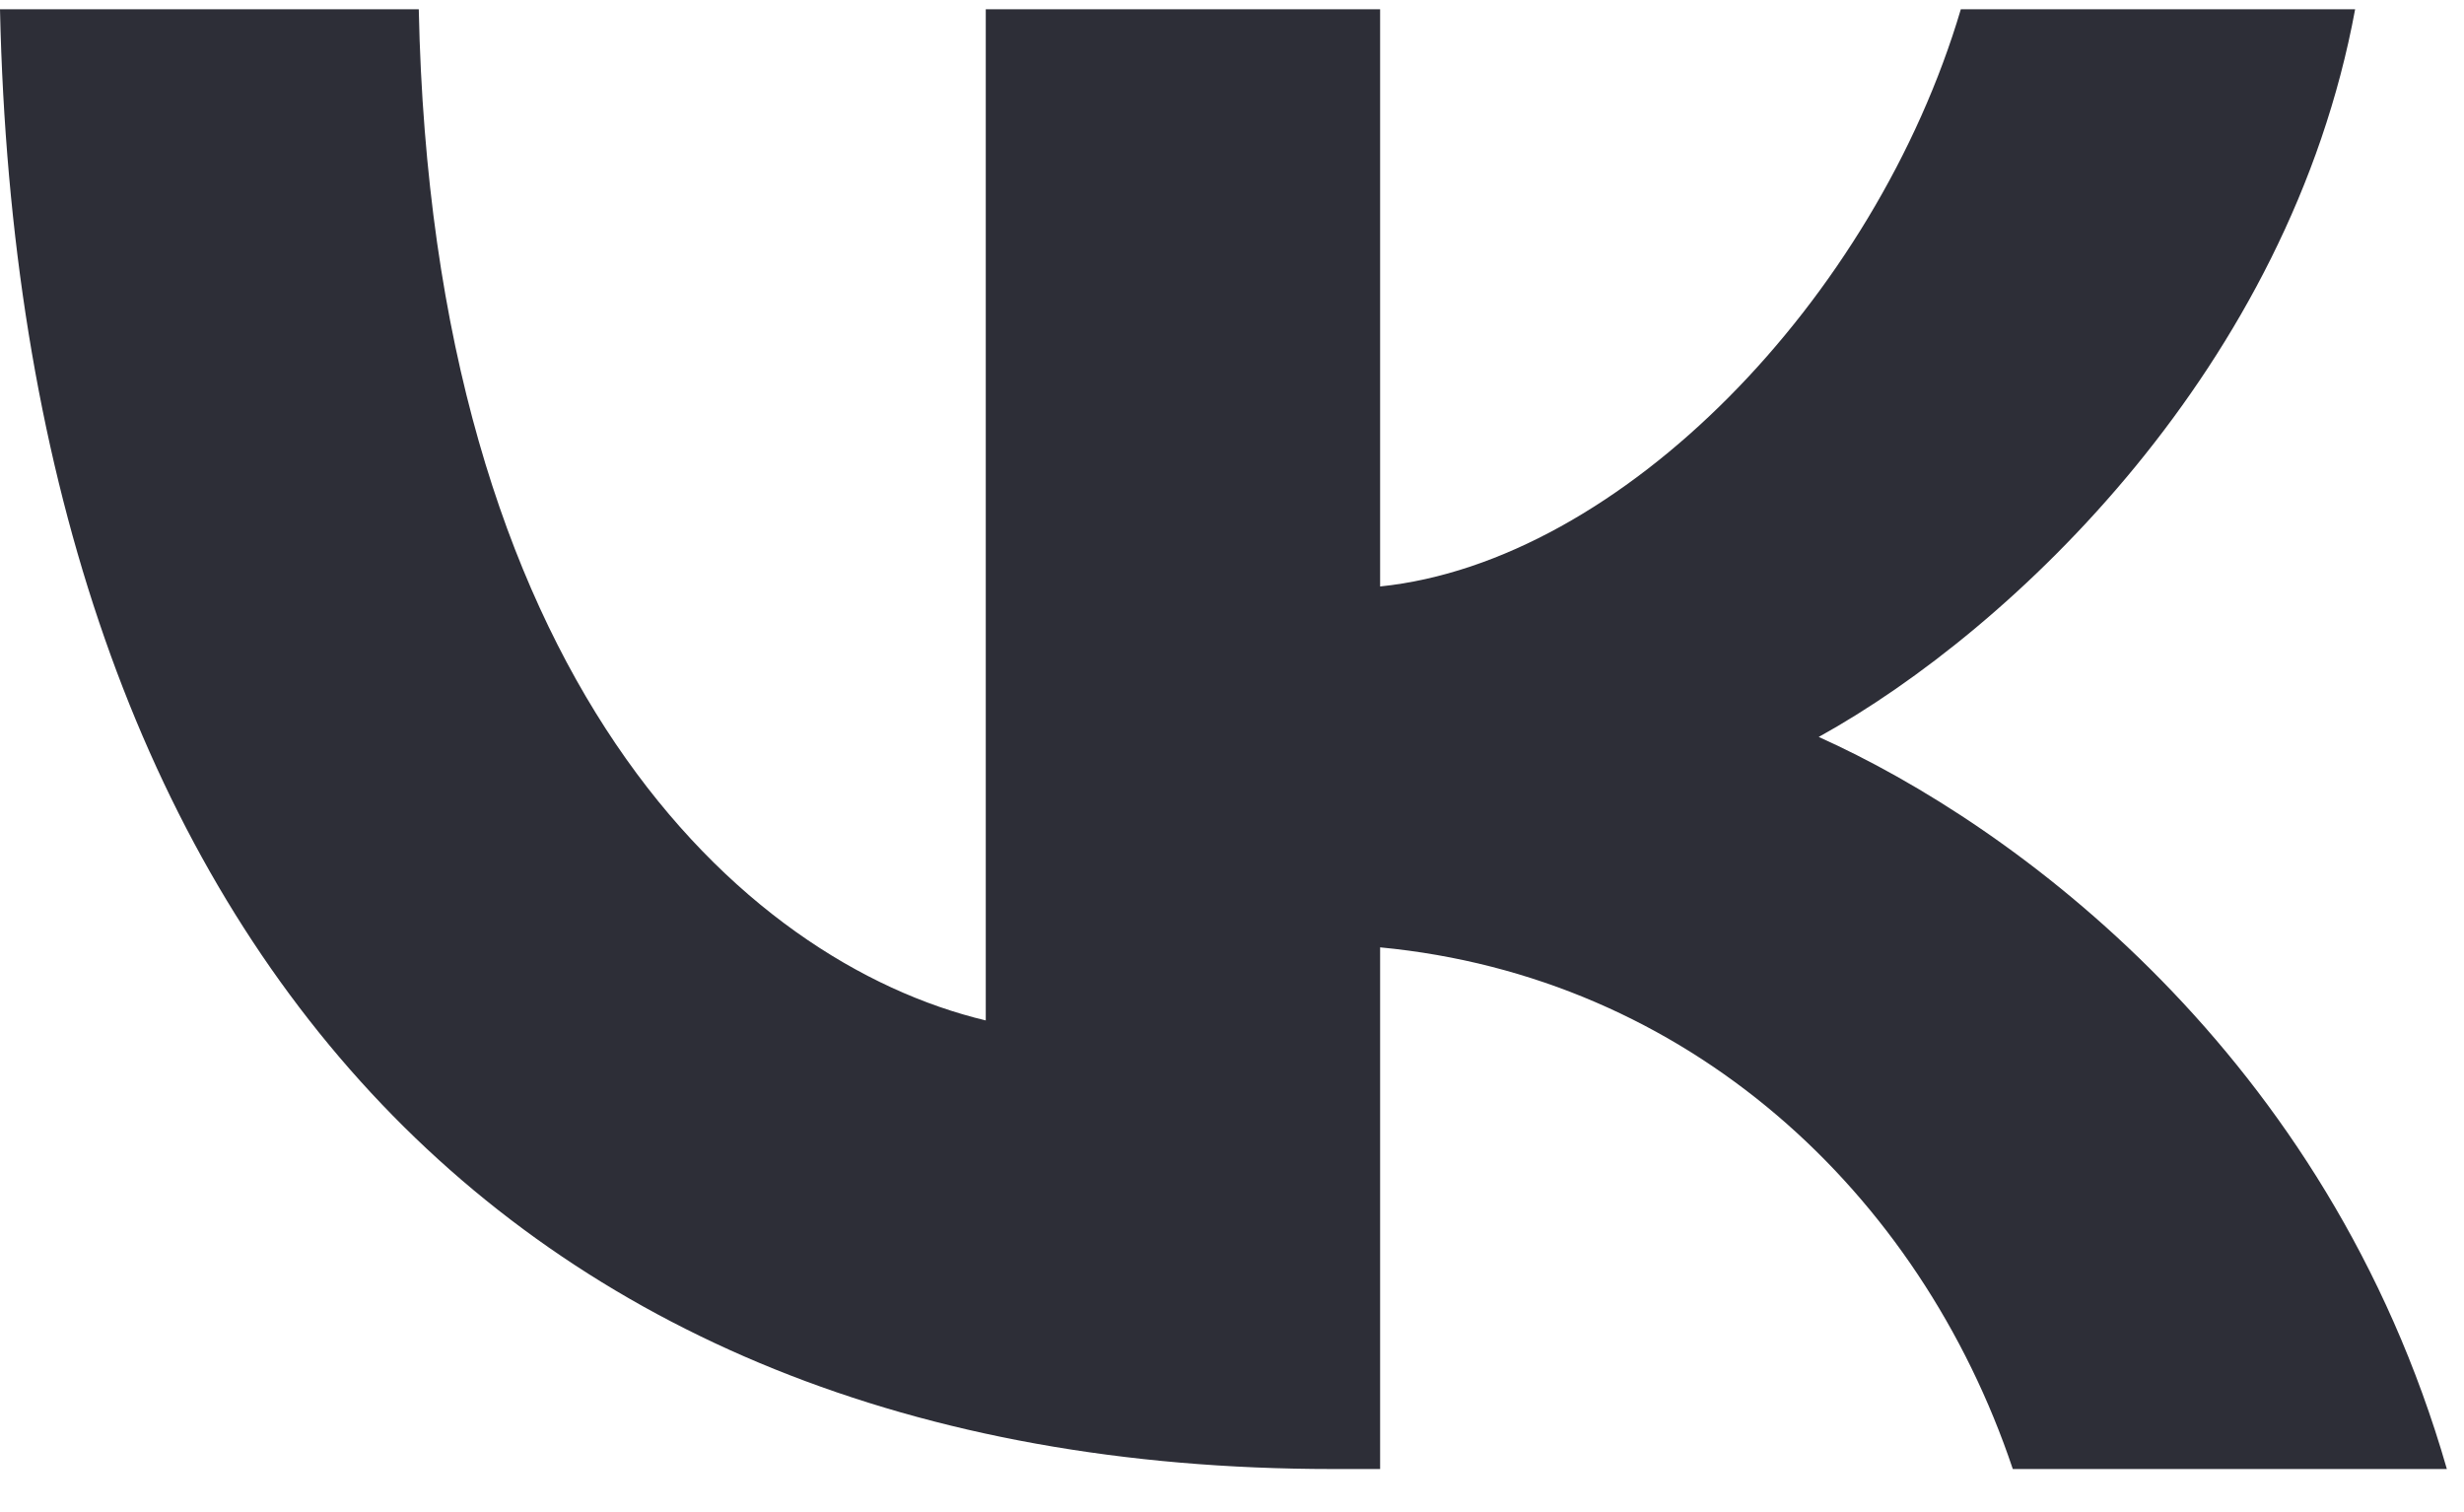 <svg width="44" height="27" viewBox="0 0 44 27" fill="none" xmlns="http://www.w3.org/2000/svg">
<path d="M23.798 26.231C8.87 26.231 0.355 16.447 0 0.165H7.478C7.724 12.115 13.236 17.177 17.603 18.221V0.165H24.645V10.472C28.957 10.028 33.486 5.331 35.015 0.165H42.056C40.883 6.532 35.97 11.228 32.477 13.159C35.97 14.725 41.565 18.821 43.694 26.231H35.943C34.278 21.274 30.13 17.438 24.645 16.916V26.231H23.798Z" fill="#2D2E37"/>
</svg>
